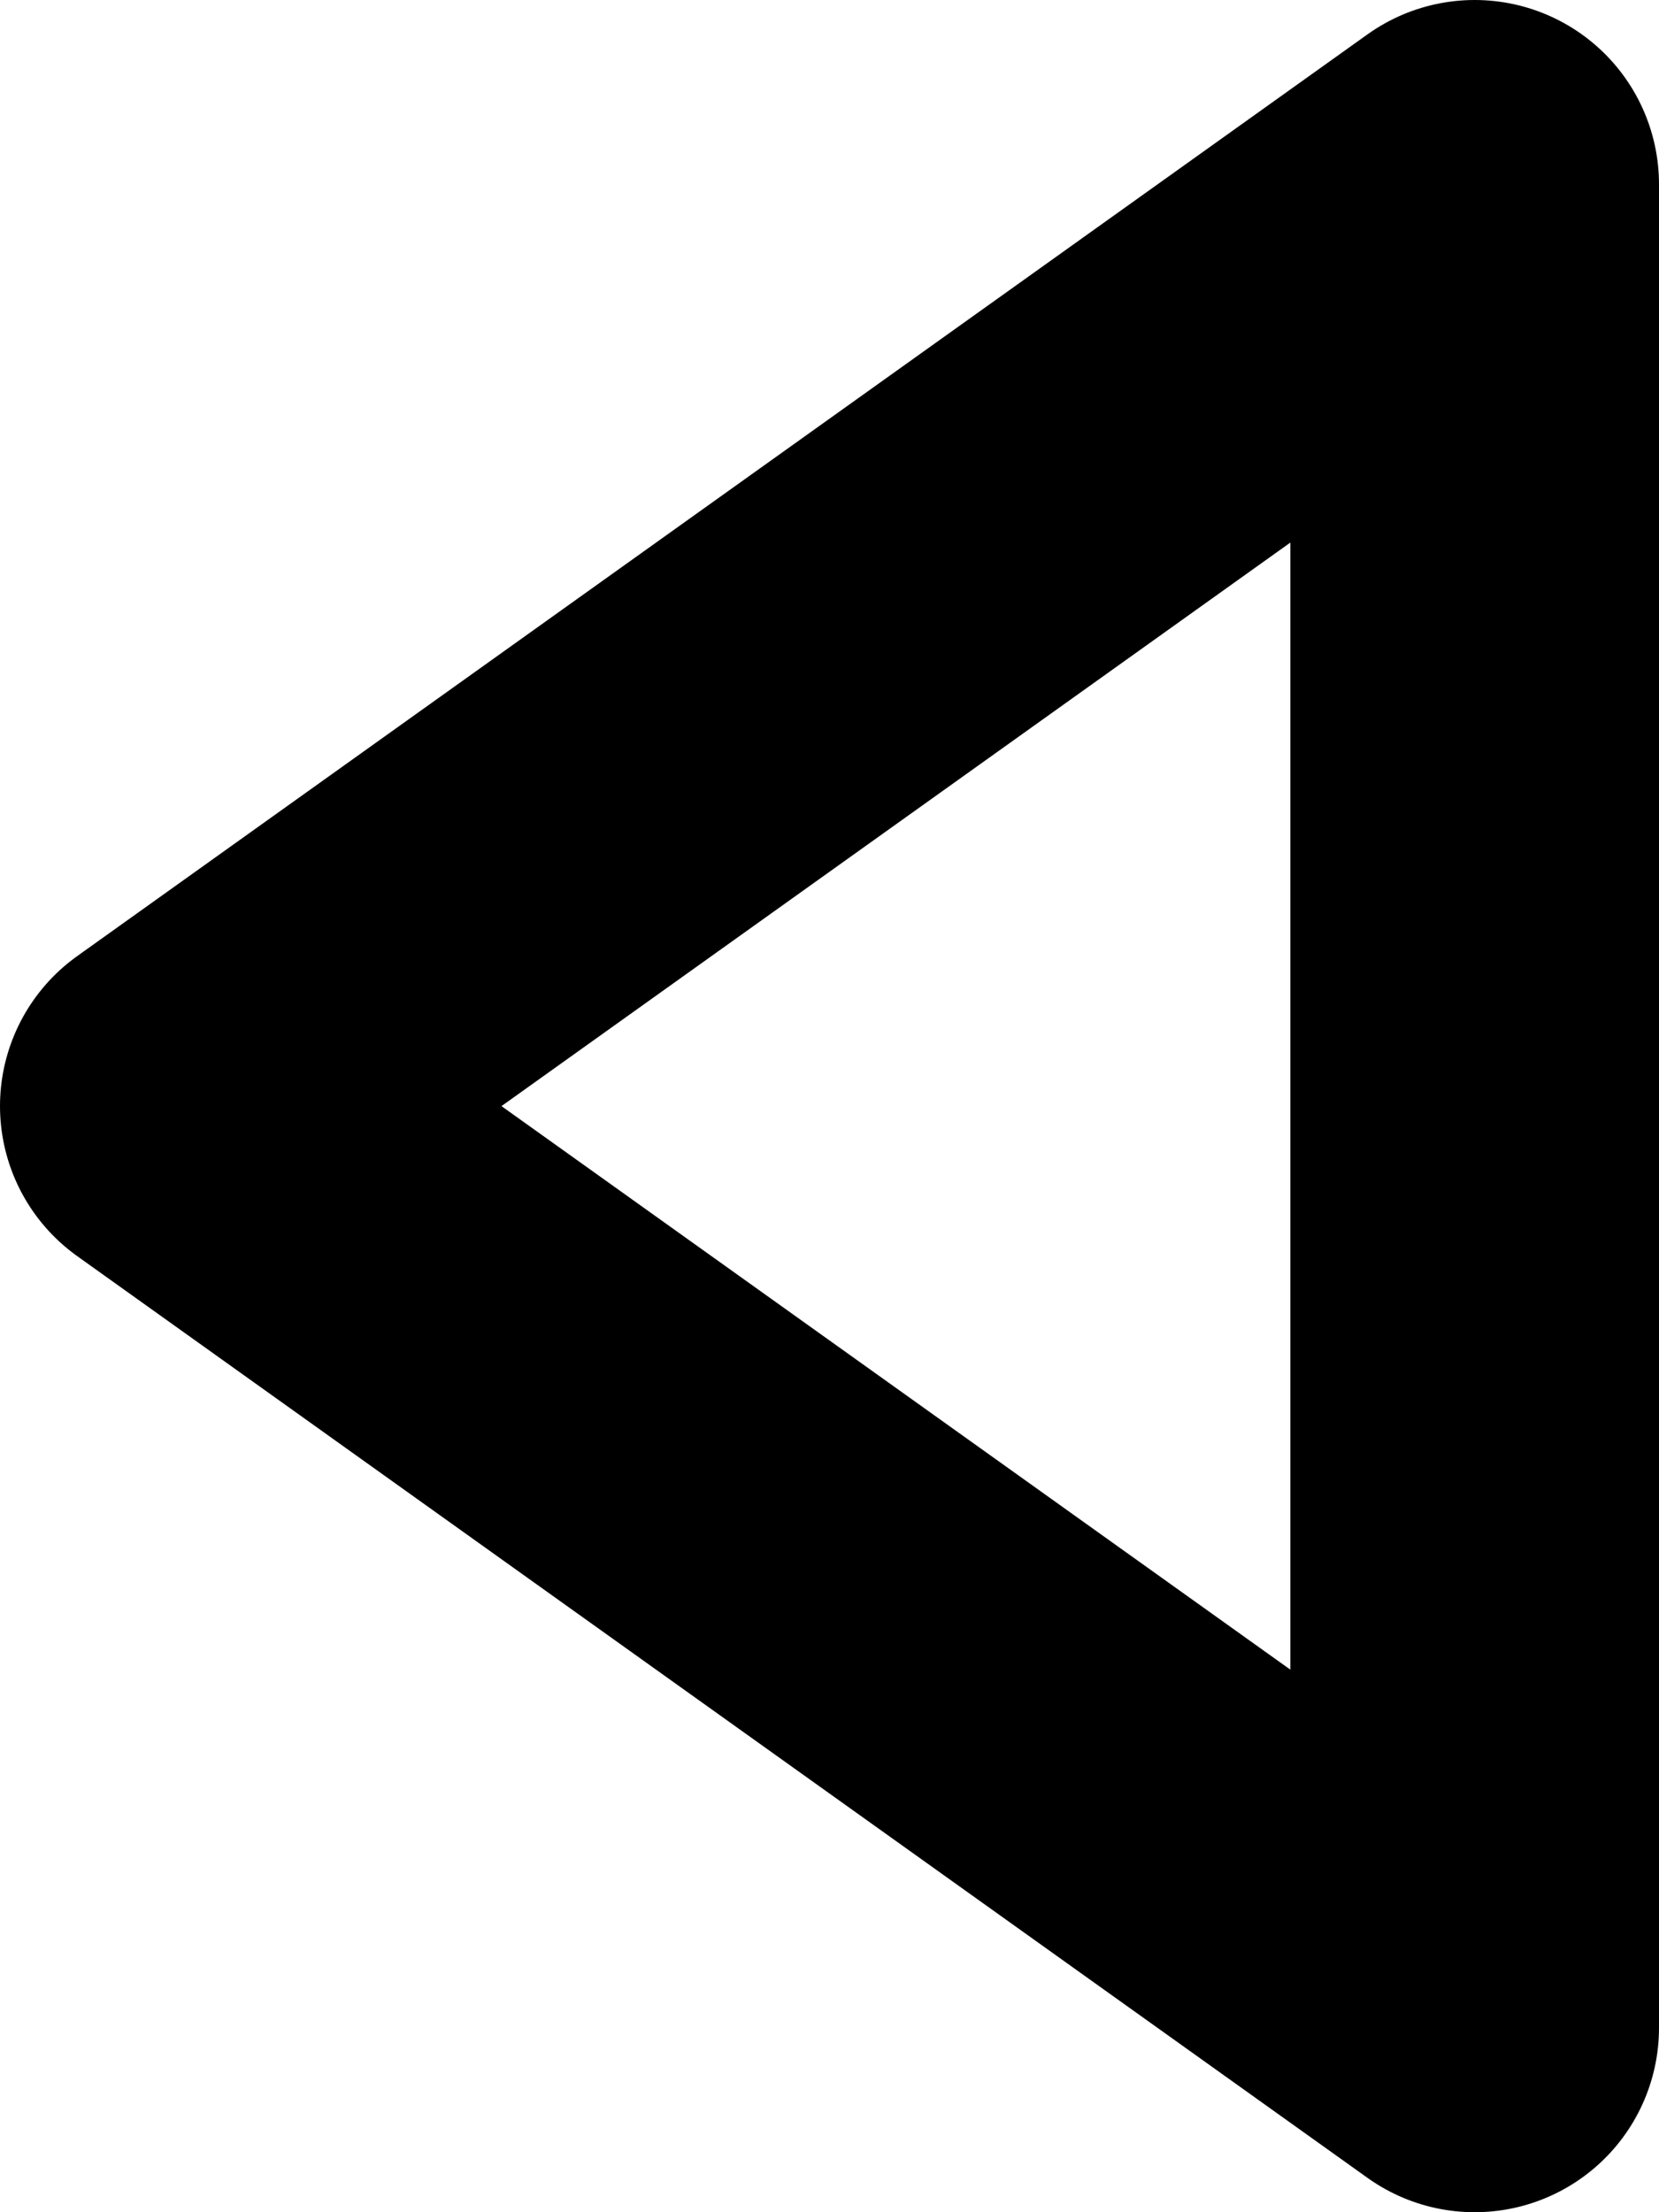 <svg width="9" height="12" viewBox="0 0 9 12" fill="none" xmlns="http://www.w3.org/2000/svg">
<path d="M8 1L1 6L8 11V1Z" stroke="black" stroke-width="2" stroke-linecap="round" stroke-linejoin="round"/>
</svg>
